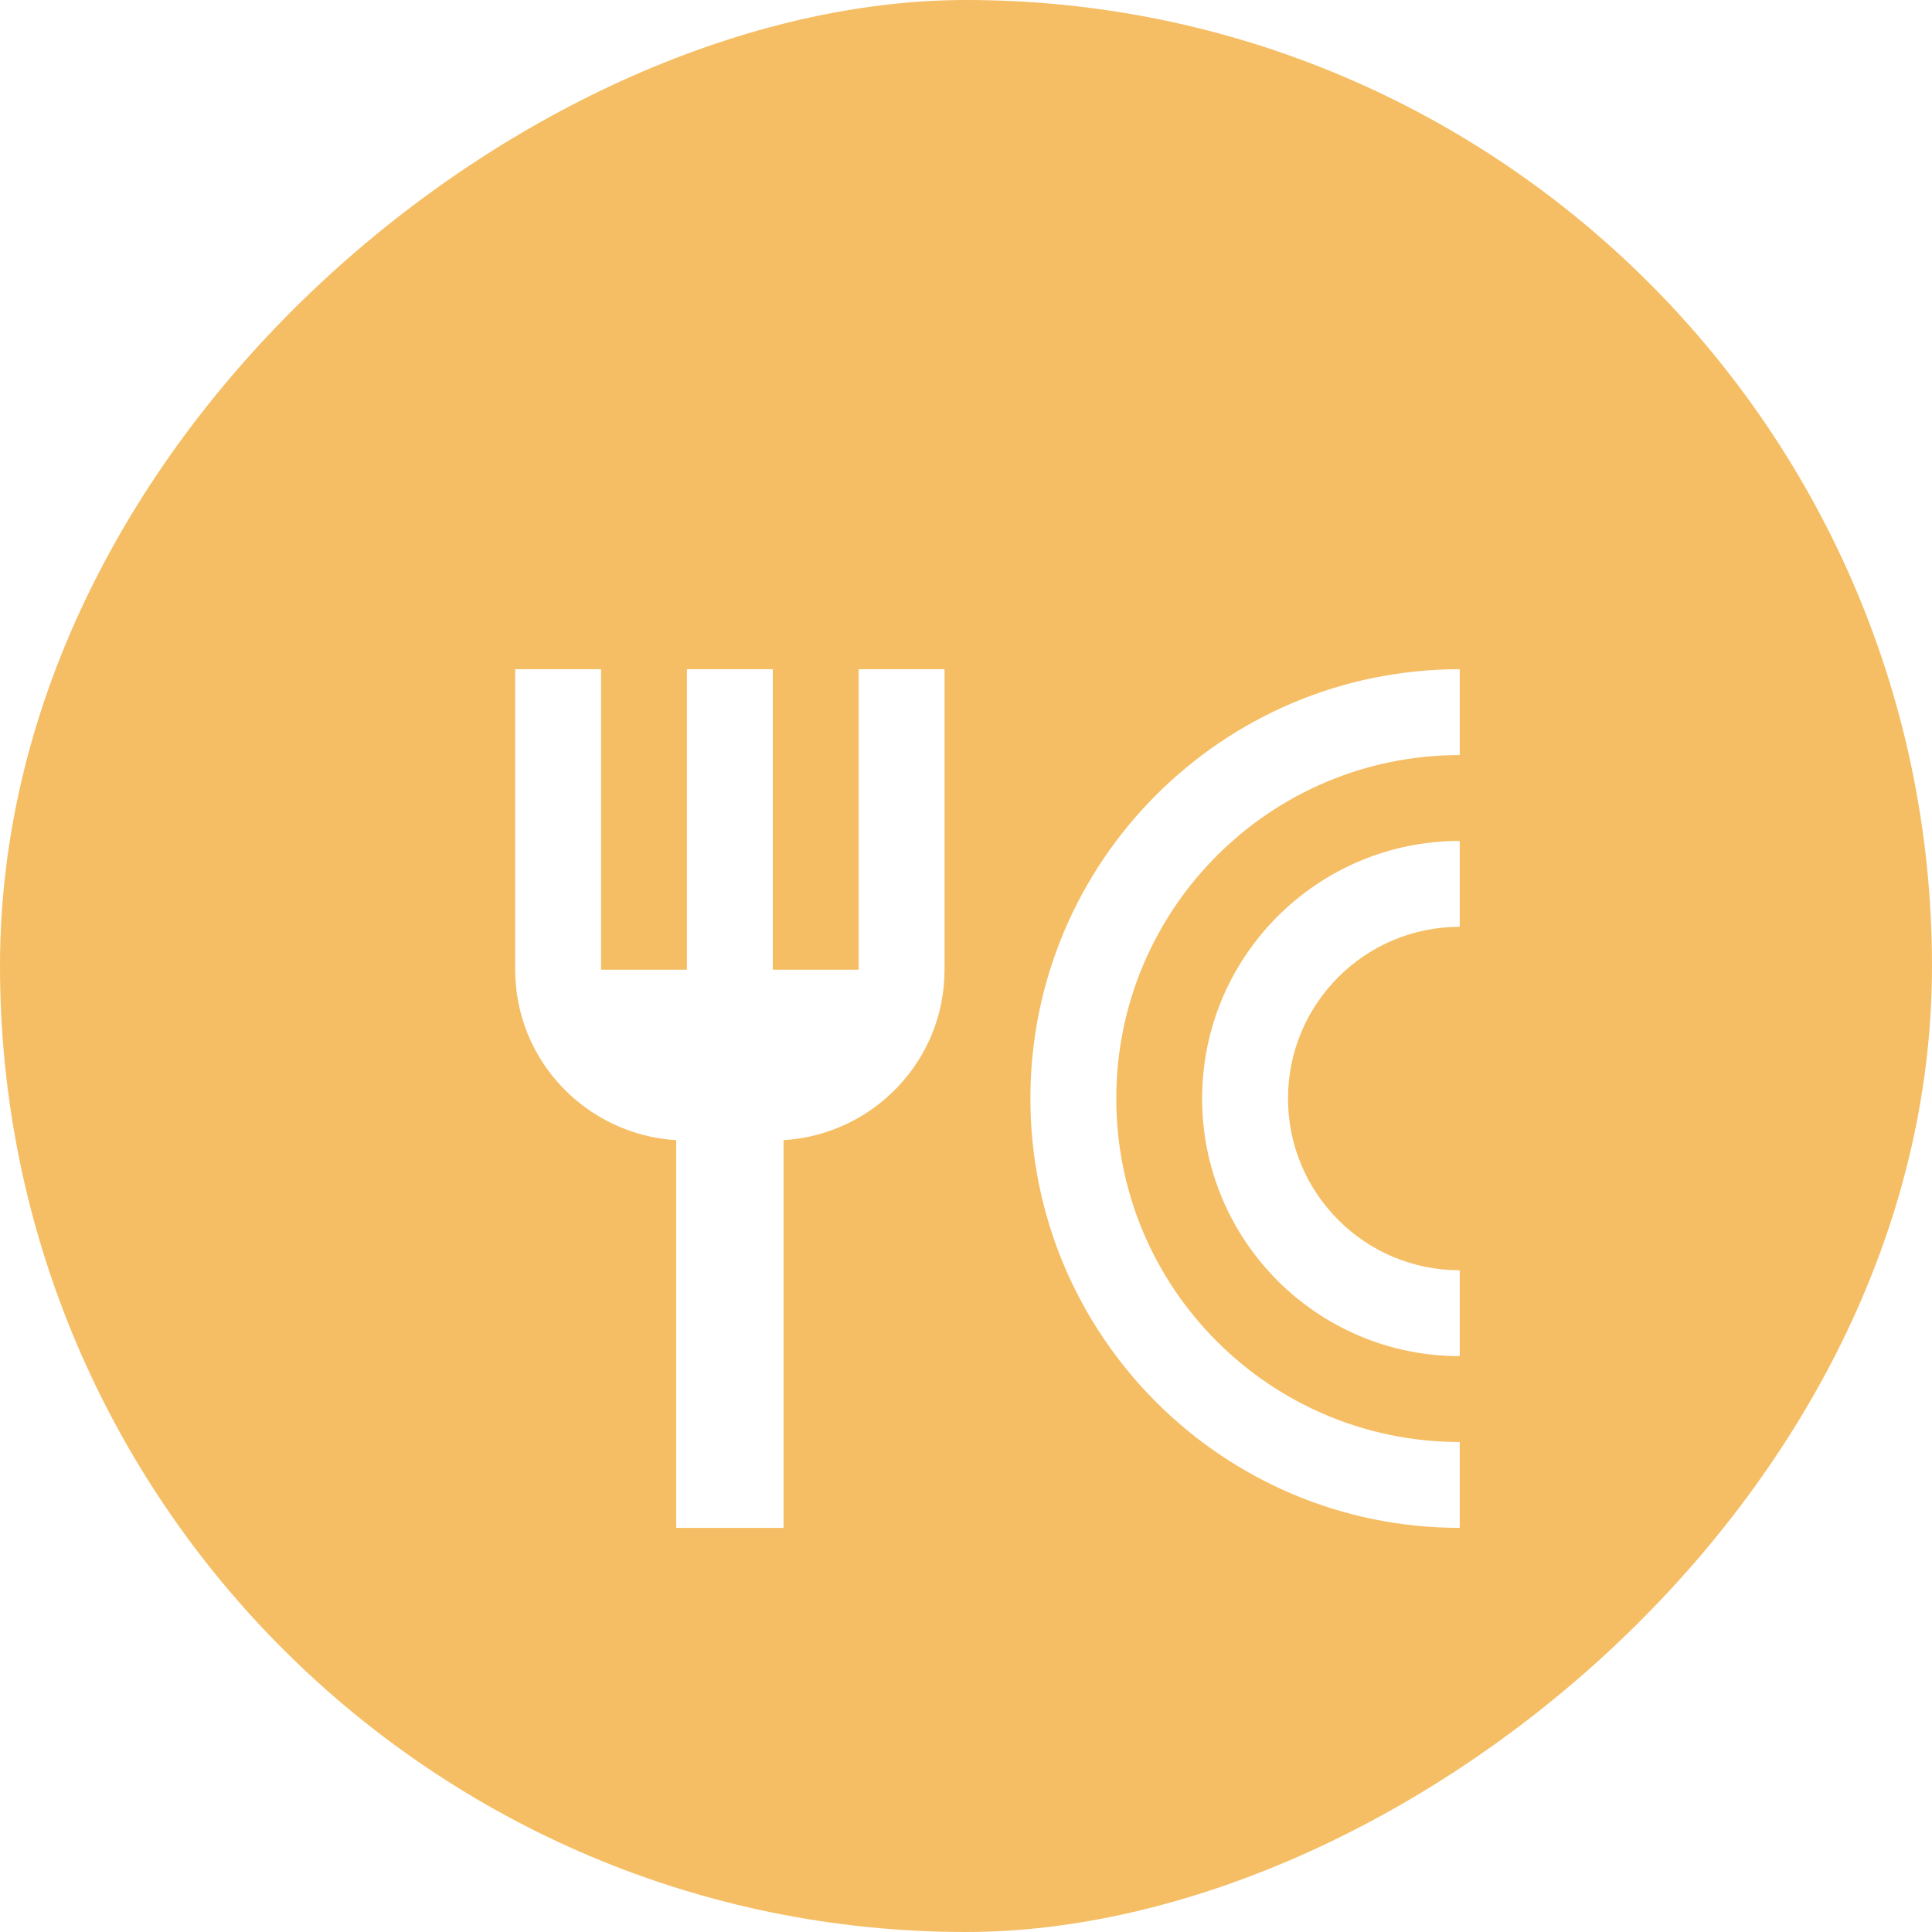 <svg width="45" height="45" viewBox="0 0 45 45" fill="none" xmlns="http://www.w3.org/2000/svg">
<rect x="45" width="45" height="45" rx="22.5" transform="rotate(90 45 0)" fill="#F5BE64"/>
<g filter="url(#filter0_d_289_2162)">
<path fill-rule="evenodd" clip-rule="evenodd" d="M18 18.587H20V11.587H22V18.587C22 20.707 20.34 22.427 18.25 22.557V31.587H15.75V22.557C13.66 22.427 12 20.707 12 18.587V11.587H14V18.587H16V11.587H18V18.587ZM24 21.587C24 16.064 28.477 11.587 34 11.587V13.587C29.582 13.587 26 17.169 26 21.587C26 26.005 29.582 29.587 34 29.587V31.587C28.477 31.587 24 27.11 24 21.587ZM28 21.587C28 18.273 30.686 15.587 34 15.587V17.587C31.791 17.587 30 19.378 30 21.587C30 23.796 31.791 25.587 34 25.587V27.587C30.686 27.587 28 24.901 28 21.587Z" fill="white"/>
</g>
<defs>
<filter id="filter0_d_289_2162" x="7" y="9.587" width="32" height="33.565" filterUnits="userSpaceOnUse" color-interpolation-filters="sRGB">
<feFlood flood-opacity="0" result="BackgroundImageFix"/>
<feColorMatrix in="SourceAlpha" type="matrix" values="0 0 0 0 0 0 0 0 0 0 0 0 0 0 0 0 0 0 127 0" result="hardAlpha"/>
<feOffset dy="4"/>
<feGaussianBlur stdDeviation="2"/>
<feComposite in2="hardAlpha" operator="out"/>
<feColorMatrix type="matrix" values="0 0 0 0 0 0 0 0 0 0 0 0 0 0 0 0 0 0 0.25 0"/>
<feBlend mode="normal" in2="BackgroundImageFix" result="effect1_dropShadow_289_2162"/>
<feBlend mode="normal" in="SourceGraphic" in2="effect1_dropShadow_289_2162" result="shape"/>
</filter>
</defs>
</svg>
